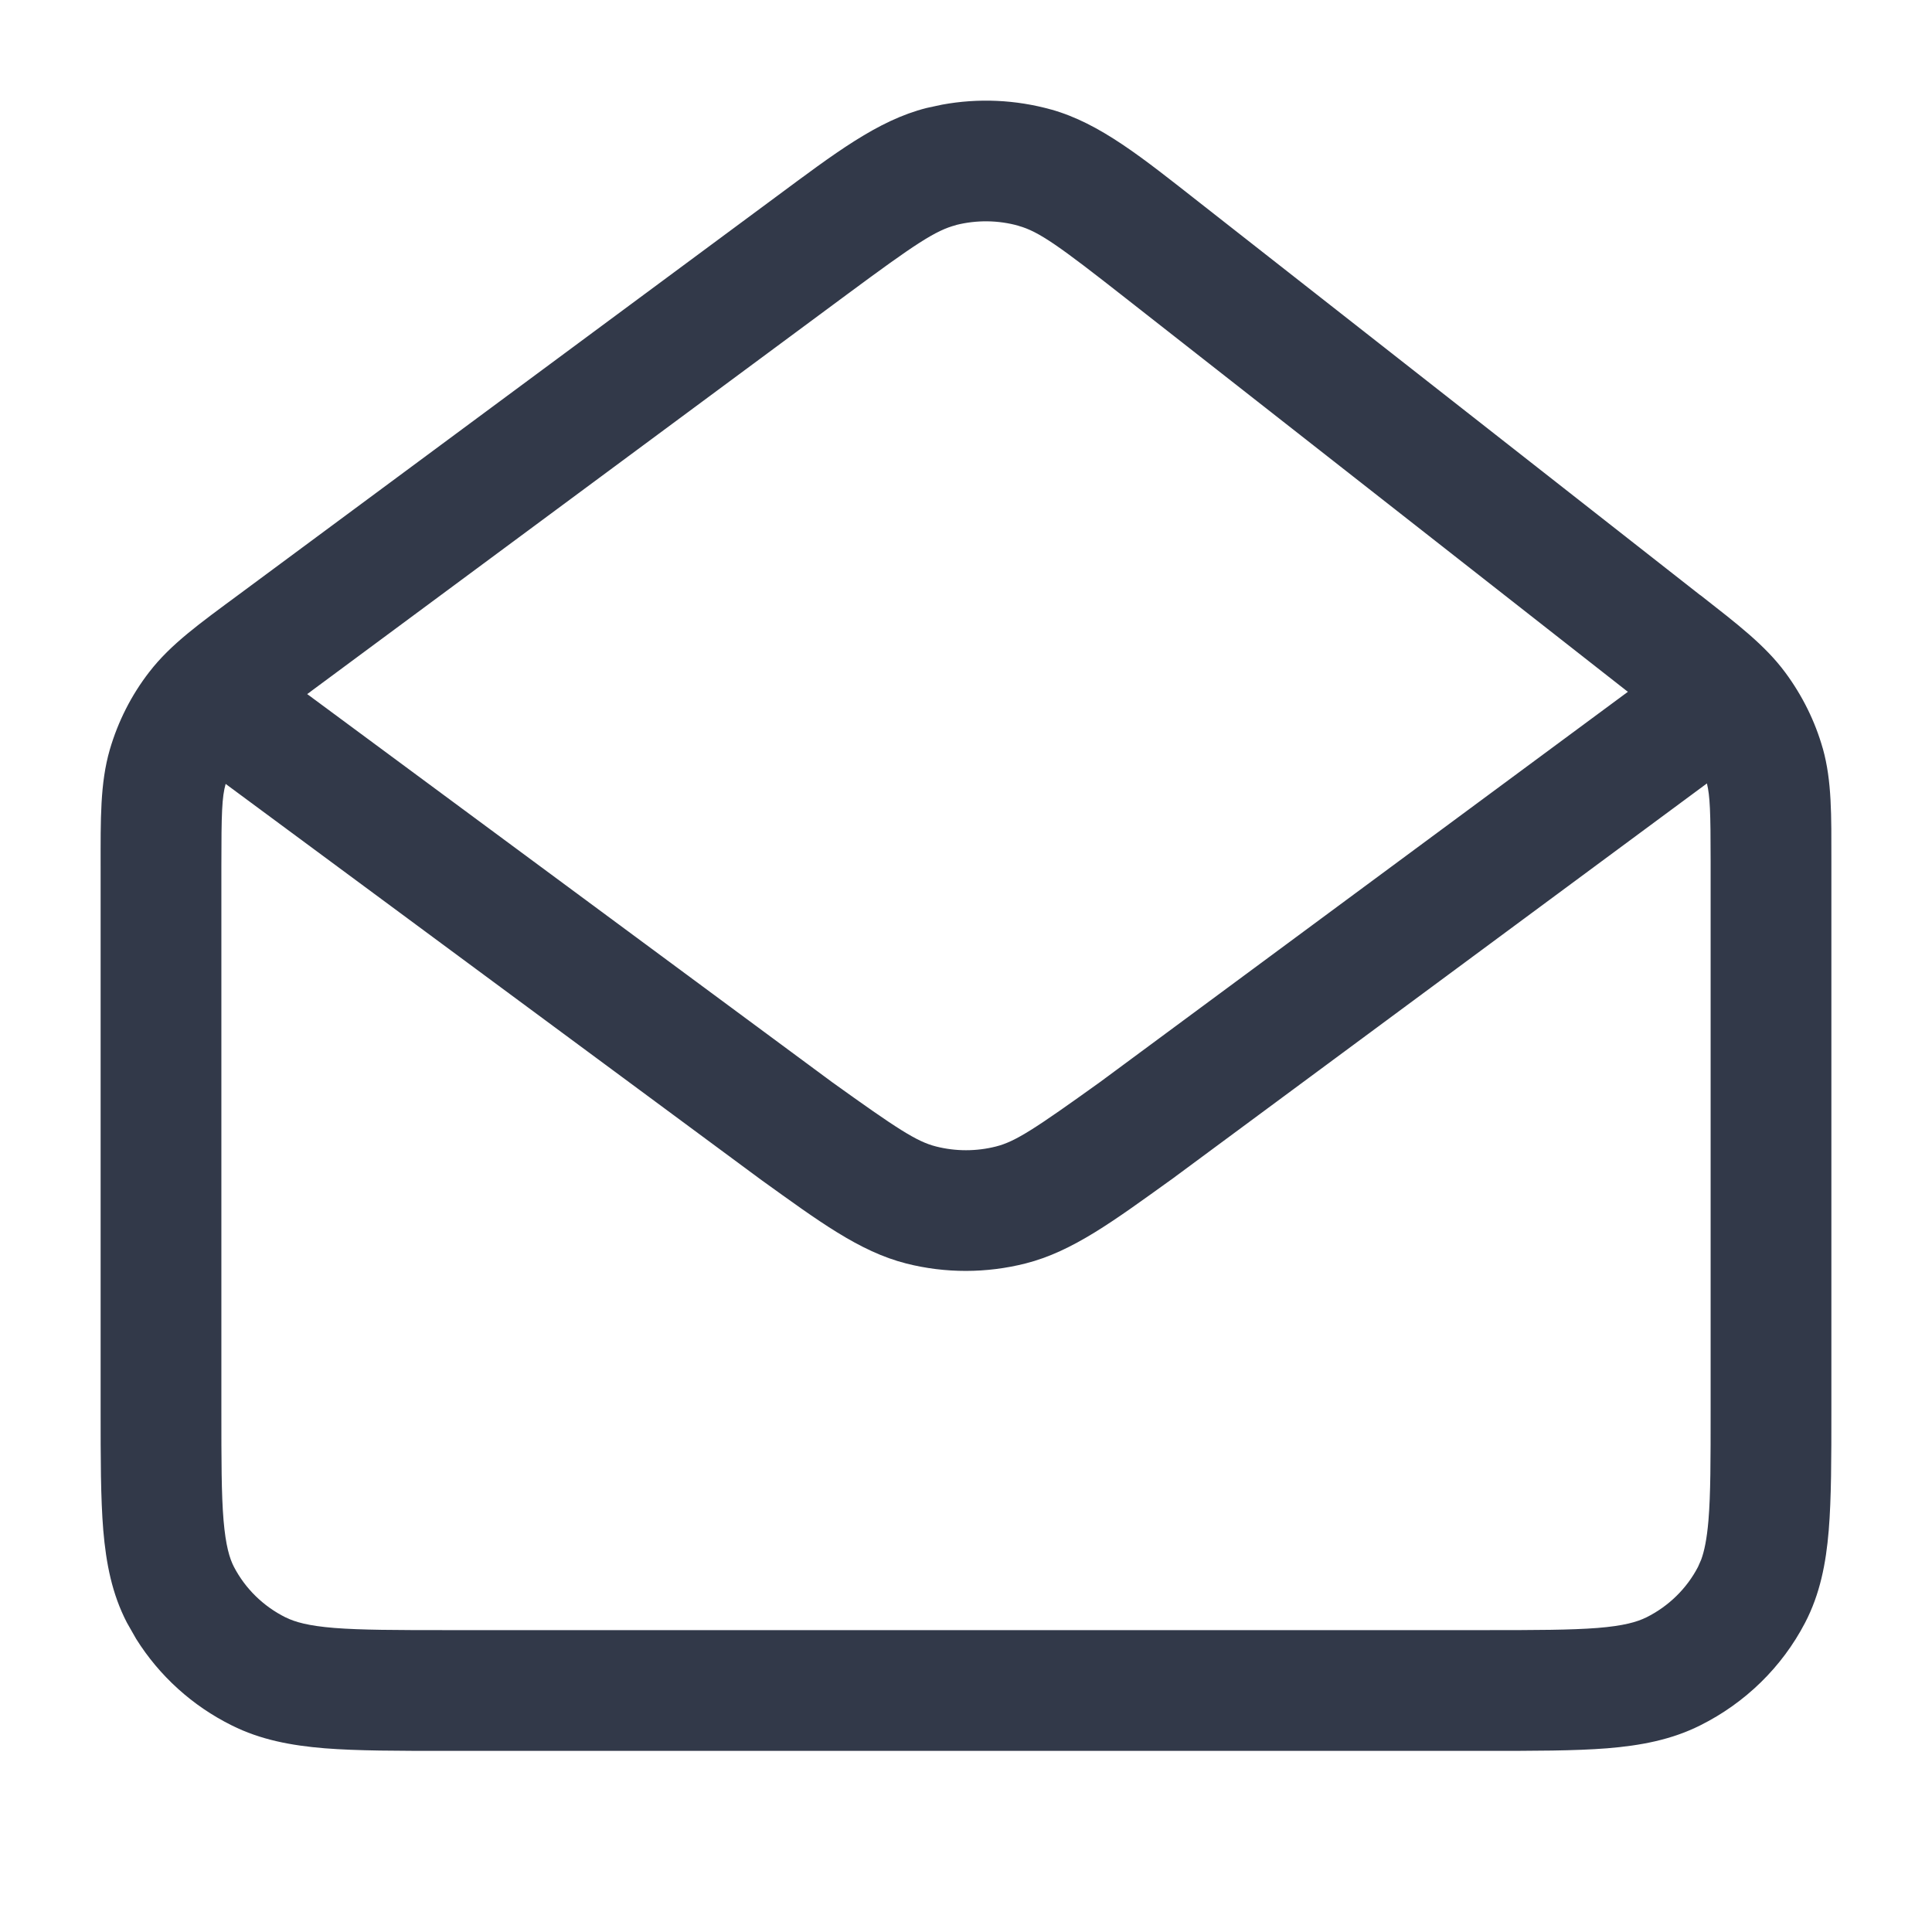 <svg width="24" height="24" viewBox="0 0 24 24" fill="none" xmlns="http://www.w3.org/2000/svg">
<path d="M21.25 10.695C21.25 10.084 21.242 9.886 21.204 9.732L14.549 14.654L14.54 14.66C13.838 15.164 13.325 15.547 12.74 15.695C12.254 15.818 11.745 15.819 11.259 15.696C10.674 15.548 10.164 15.165 9.463 14.662C9.459 14.659 9.456 14.656 9.452 14.653V14.654L2.803 9.738C2.757 9.902 2.75 10.098 2.75 10.765V17.518C2.75 18.14 2.75 18.561 2.777 18.886C2.804 19.2 2.851 19.358 2.907 19.466C3.047 19.733 3.269 19.953 3.548 20.092H3.549C3.664 20.149 3.83 20.197 4.154 20.223C4.488 20.249 4.919 20.25 5.552 20.25H18.448C19.081 20.25 19.512 20.249 19.845 20.223C20.169 20.197 20.335 20.149 20.45 20.092H20.451C20.73 19.953 20.954 19.732 21.093 19.465L21.133 19.374C21.171 19.27 21.203 19.123 21.223 18.887C21.25 18.563 21.25 18.143 21.25 17.522V10.695ZM12.654 2.805C12.401 2.734 12.132 2.731 11.877 2.795L11.878 2.796C11.625 2.86 11.368 3.031 10.525 3.655L3.857 8.592V8.593C3.844 8.603 3.83 8.612 3.816 8.622L10.337 13.443C11.143 14.021 11.386 14.181 11.628 14.242C11.872 14.304 12.129 14.304 12.373 14.242C12.615 14.181 12.858 14.021 13.666 13.441L20.222 8.594C20.219 8.591 20.216 8.588 20.213 8.586C20.21 8.584 20.207 8.582 20.204 8.58L13.982 3.703C13.158 3.056 12.906 2.876 12.654 2.806V2.805ZM22.75 17.522C22.75 18.118 22.75 18.611 22.717 19.012C22.683 19.422 22.609 19.802 22.423 20.159C22.136 20.71 21.679 21.155 21.121 21.433C20.762 21.613 20.38 21.684 19.965 21.718C19.558 21.75 19.057 21.75 18.448 21.75H5.552C4.943 21.75 4.442 21.75 4.035 21.718C3.62 21.684 3.237 21.613 2.878 21.433C2.389 21.19 1.98 20.819 1.692 20.36L1.577 20.158C1.391 19.801 1.318 19.42 1.283 19.01C1.25 18.608 1.25 18.115 1.25 17.518V10.765C1.25 10.174 1.243 9.73 1.364 9.312C1.466 8.963 1.631 8.636 1.854 8.348L1.855 8.347C2.12 8.003 2.482 7.744 2.965 7.387L9.633 2.45C10.368 1.906 10.901 1.495 11.512 1.341L11.703 1.3C12.153 1.217 12.617 1.238 13.059 1.361H13.06C13.667 1.532 14.189 1.958 14.908 2.522L21.113 7.387C21.119 7.391 21.124 7.394 21.129 7.398C21.586 7.756 21.927 8.016 22.178 8.355C22.388 8.639 22.547 8.958 22.643 9.297L22.644 9.299C22.757 9.703 22.75 10.13 22.75 10.695V17.522Z" fill="#323949"/>
</svg>
